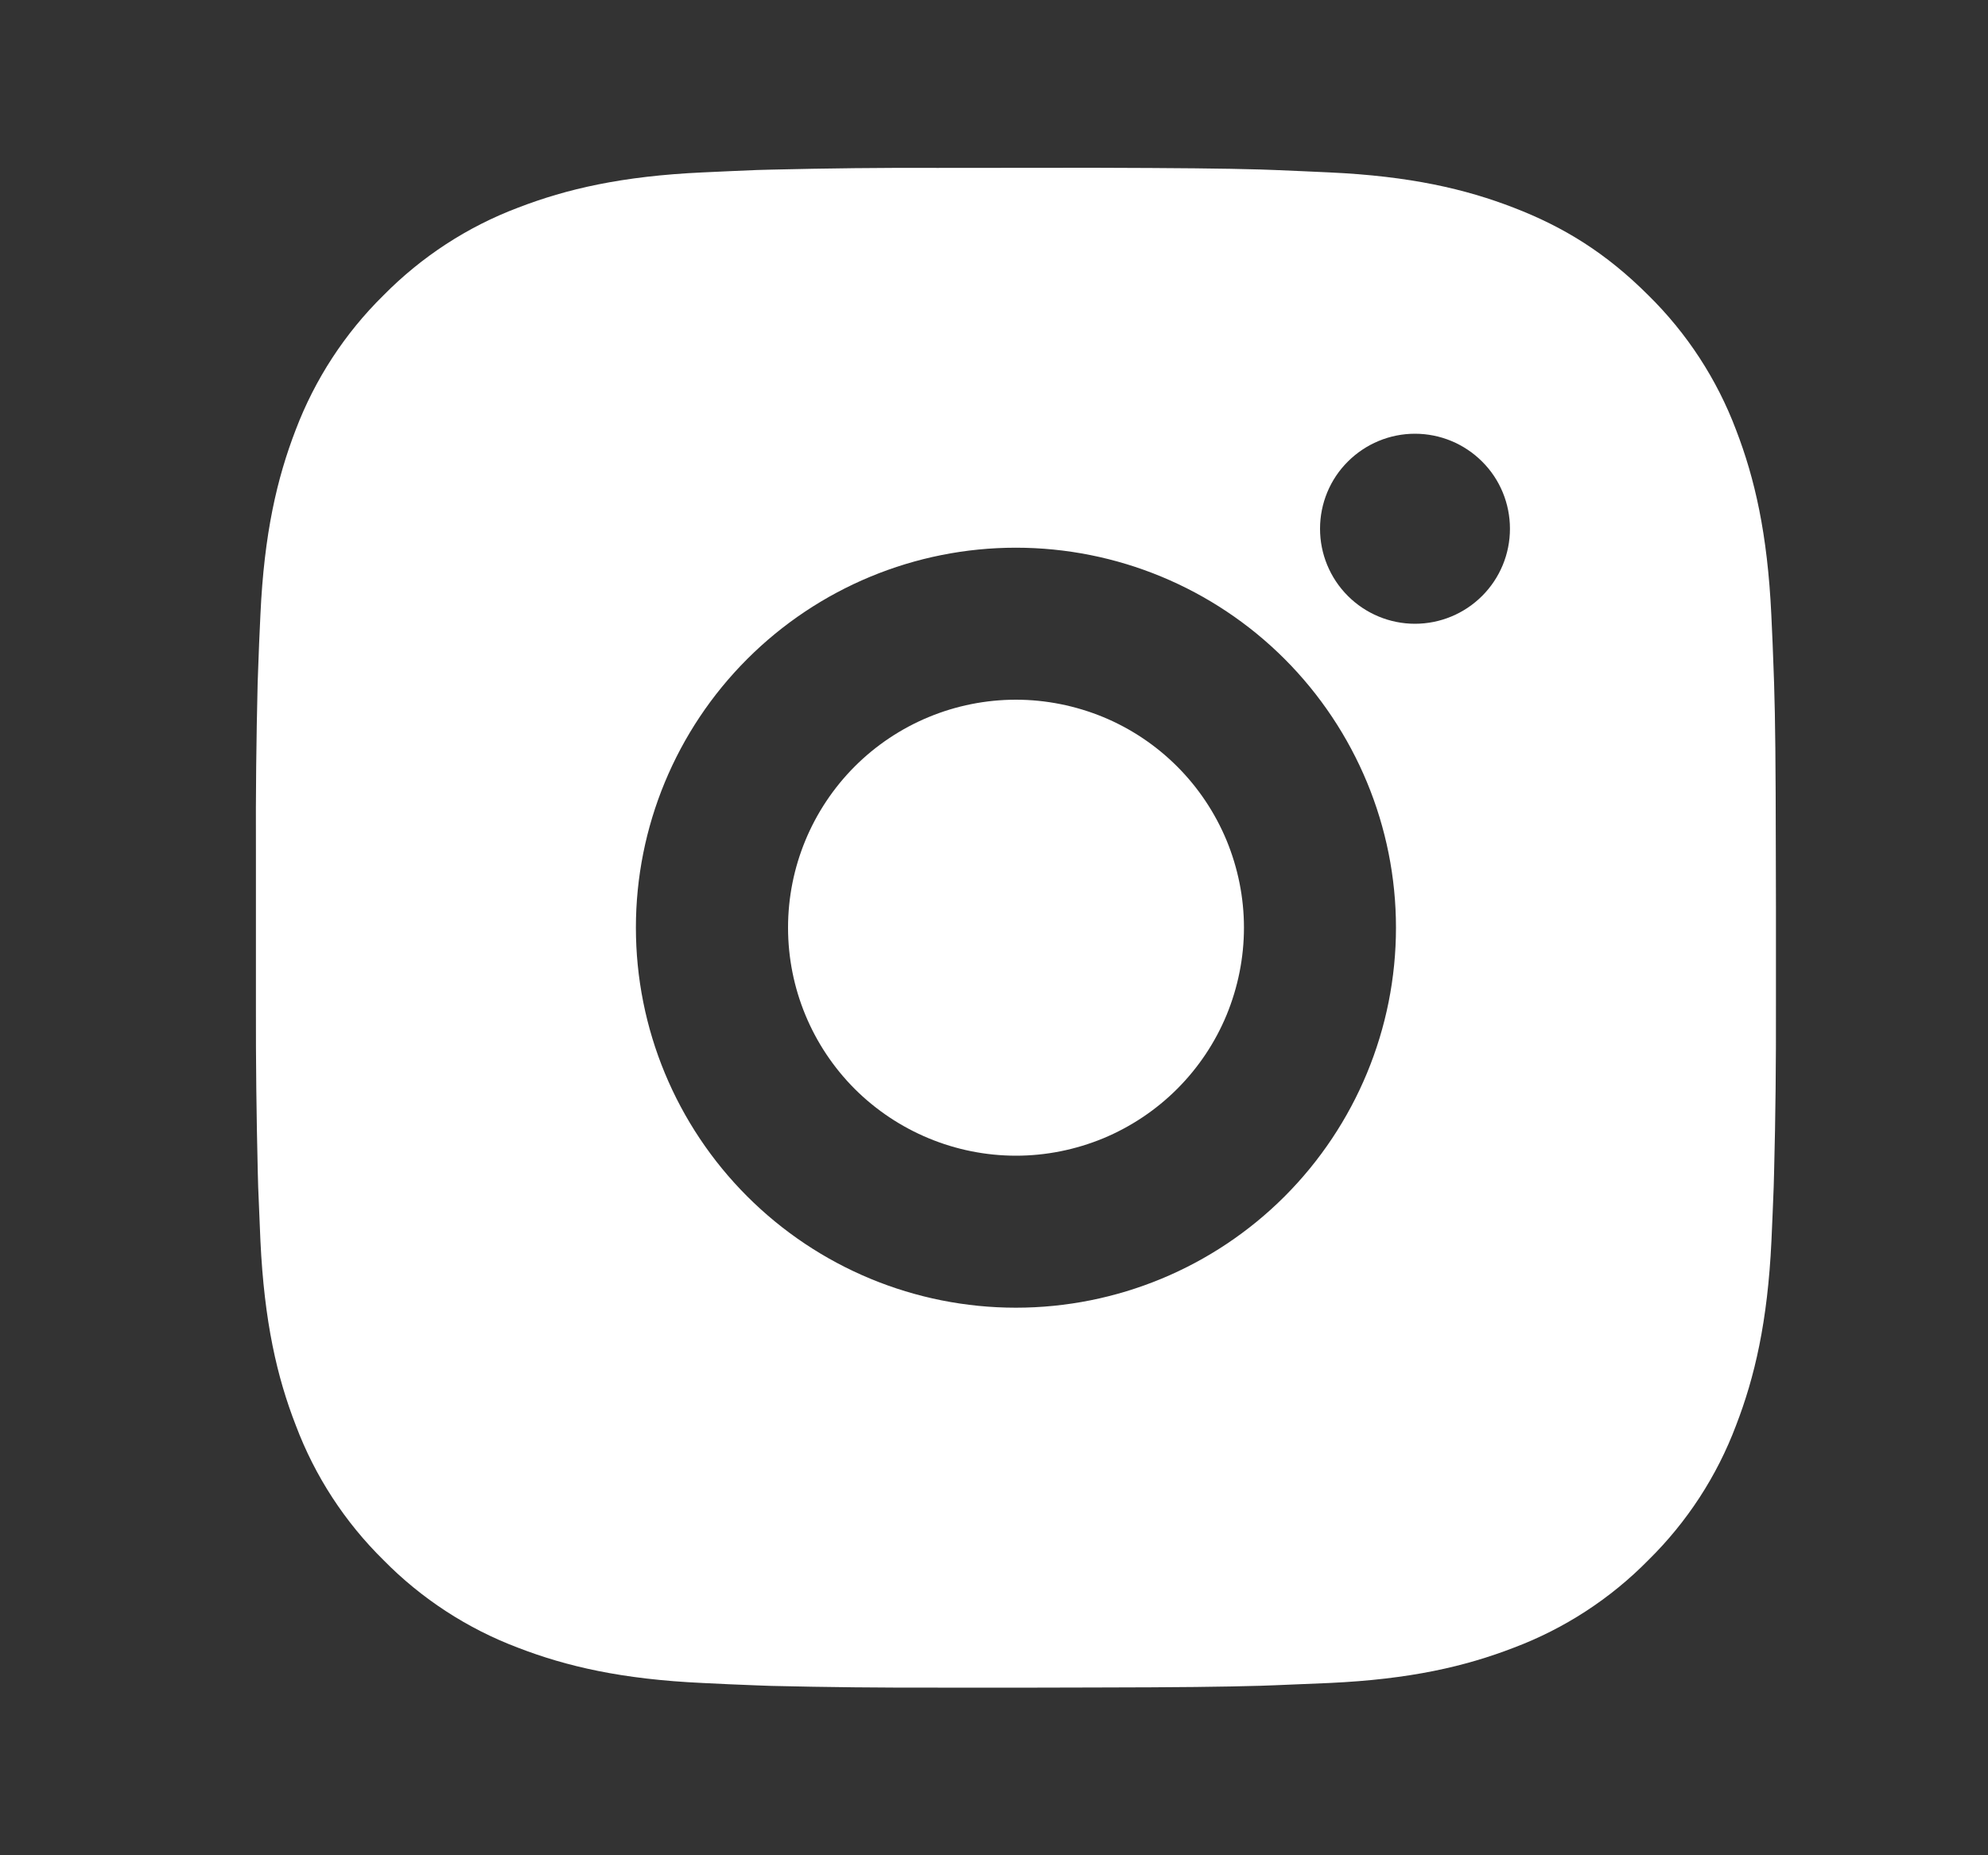 <svg width="15" height="14" viewBox="0 0 15 14" fill="none" xmlns="http://www.w3.org/2000/svg">
<rect x="0" y="0" width="15" height="14" fill="#333333" stroke="none"/>
<g id="ri:instagram-fill">
<path id="Vector" d="M8.255 1.266C8.9 1.268 9.227 1.271 9.51 1.279L9.621 1.283C9.75 1.288 9.876 1.294 10.03 1.301C10.64 1.329 11.056 1.426 11.421 1.567C11.8 1.713 12.119 1.91 12.437 2.228C12.729 2.515 12.955 2.862 13.099 3.244C13.24 3.61 13.336 4.026 13.365 4.637C13.372 4.789 13.378 4.916 13.382 5.045L13.386 5.156C13.395 5.438 13.398 5.766 13.399 6.411L13.4 6.839V7.59C13.401 8.008 13.397 8.426 13.386 8.845L13.383 8.956C13.378 9.085 13.373 9.212 13.366 9.364C13.337 9.975 13.24 10.391 13.099 10.756C12.955 11.139 12.729 11.486 12.437 11.773C12.151 12.064 11.804 12.29 11.421 12.434C11.056 12.575 10.64 12.672 10.03 12.7L9.621 12.717L9.51 12.721C9.227 12.729 8.9 12.733 8.255 12.734L7.827 12.735H7.076C6.658 12.736 6.239 12.732 5.821 12.722L5.71 12.718C5.574 12.713 5.438 12.707 5.302 12.7C4.691 12.672 4.275 12.575 3.909 12.434C3.527 12.29 3.18 12.064 2.894 11.773C2.602 11.486 2.376 11.139 2.232 10.756C2.09 10.391 1.994 9.975 1.965 9.364L1.948 8.956L1.945 8.845C1.935 8.426 1.93 8.008 1.931 7.59V6.411C1.929 5.993 1.934 5.574 1.944 5.156L1.948 5.045C1.952 4.916 1.958 4.789 1.965 4.637C1.993 4.026 2.09 3.61 2.231 3.244C2.376 2.862 2.602 2.515 2.894 2.228C3.181 1.937 3.527 1.711 3.909 1.567C4.275 1.426 4.691 1.329 5.302 1.301C5.454 1.294 5.581 1.288 5.71 1.283L5.821 1.28C6.239 1.27 6.658 1.265 7.076 1.267L8.255 1.266ZM7.665 4.133C6.905 4.133 6.176 4.435 5.638 4.973C5.1 5.511 4.798 6.24 4.798 7C4.798 7.761 5.1 8.49 5.638 9.028C6.176 9.566 6.905 9.868 7.665 9.868C8.426 9.868 9.155 9.566 9.693 9.028C10.23 8.49 10.533 7.761 10.533 7C10.533 6.24 10.23 5.511 9.693 4.973C9.155 4.435 8.426 4.133 7.665 4.133ZM7.665 5.28C7.891 5.28 8.115 5.325 8.324 5.411C8.532 5.497 8.722 5.624 8.882 5.784C9.042 5.944 9.168 6.133 9.255 6.342C9.341 6.551 9.386 6.774 9.386 7C9.386 7.226 9.341 7.45 9.255 7.659C9.169 7.867 9.042 8.057 8.882 8.217C8.723 8.376 8.533 8.503 8.324 8.59C8.115 8.676 7.892 8.721 7.666 8.721C7.21 8.721 6.772 8.539 6.449 8.217C6.127 7.894 5.946 7.457 5.946 7C5.946 6.544 6.127 6.107 6.449 5.784C6.772 5.461 7.21 5.28 7.666 5.28M10.676 3.273C10.486 3.273 10.304 3.349 10.17 3.483C10.035 3.617 9.96 3.8 9.96 3.99C9.96 4.18 10.035 4.362 10.17 4.497C10.304 4.631 10.486 4.707 10.676 4.707C10.867 4.707 11.049 4.631 11.183 4.497C11.318 4.362 11.393 4.18 11.393 3.99C11.393 3.8 11.318 3.617 11.183 3.483C11.049 3.349 10.867 3.273 10.676 3.273Z" fill="white"/>
</g>
</svg>
